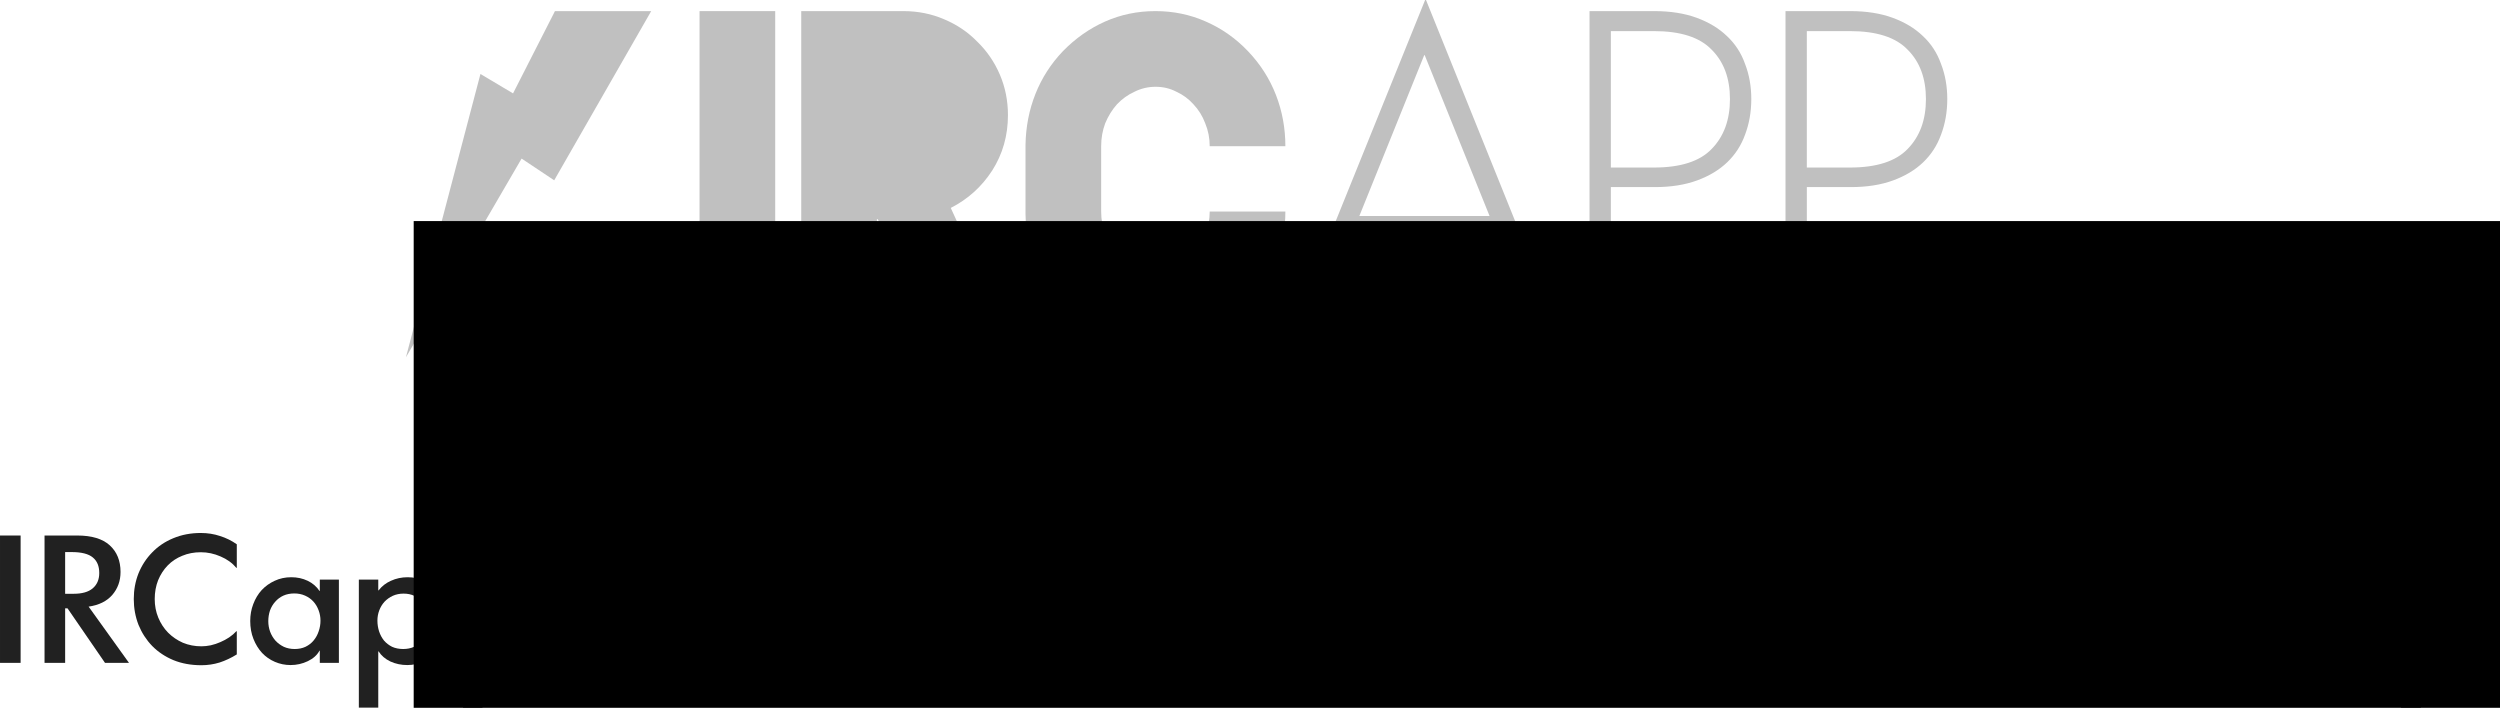 <?xml version="1.0" encoding="UTF-8" standalone="no"?>
<svg
   xmlns:dc="http://purl.org/dc/elements/1.1/"
   xmlns:cc="http://creativecommons.org/ns#"
   xmlns:rdf="http://www.w3.org/1999/02/22-rdf-syntax-ns#"
   xmlns:svg="http://www.w3.org/2000/svg"
   xmlns="http://www.w3.org/2000/svg"
   xmlns:sodipodi="http://sodipodi.sourceforge.net/DTD/sodipodi-0.dtd"
   xmlns:inkscape="http://www.inkscape.org/namespaces/inkscape"
   width="62.664mm"
   height="17.741mm"
   viewBox="0 0 222.037 62.862"
   id="svg2"
   version="1.1"
   inkscape:version="0.91 r13725"
   sodipodi:docname="ic_ircapp_shutdown.svg">
  <sodipodi:namedview
     pagecolor="#ffffff"
     bordercolor="#666666"
     borderopacity="1"
     objecttolerance="10"
     gridtolerance="10"
     guidetolerance="10"
     inkscape:pageopacity="0"
     inkscape:pageshadow="2"
     inkscape:window-width="1288"
     inkscape:window-height="739"
     id="namedview12"
     showgrid="false"
     inkscape:zoom="3"
     inkscape:cx="90.715312"
     inkscape:cy="22.53512"
     inkscape:window-x="69"
     inkscape:window-y="-9"
     inkscape:window-maximized="1"
     inkscape:current-layer="svg2"
     fit-margin-top="0"
     fit-margin-left="0"
     fit-margin-right="0"
     fit-margin-bottom="0" />
  <defs
     id="defs4" />
  <g
     id="g3339"
     transform="translate(36.052,9.5367432e-7)">
    <path
       id="path4149-72"
       style="font-style:normal;font-weight:normal;font-size:medium;line-height:125%;font-family:sans-serif;letter-spacing:-0.5px;word-spacing:-0.5px;fill:#c0c0c0;fill-opacity:1;stroke:none;stroke-width:1px;stroke-linecap:butt;stroke-linejoin:miter;stroke-opacity:1"
       d="m 32.798,0.987 0,29.76 -6.72,0 0,-29.76 6.72,0 0,0 z"
       inkscape:connector-curvature="0" />
    <path
       id="path4151-1"
       style="font-style:normal;font-weight:normal;font-size:medium;line-height:125%;font-family:sans-serif;letter-spacing:-0.5px;word-spacing:-0.5px;fill:#c0c0c0;fill-opacity:1;stroke:none;stroke-width:1px;stroke-linecap:butt;stroke-linejoin:miter;stroke-opacity:1"
       d="m 47.109,30.747 -5.2,-11.28 -0.08,0 0,11.28 -6.72,0 0,-29.76 9.04,0 0.04,0 q 1.92,0 3.6,0.72 1.72,0.72 2.96,2 1.28,1.24 2,2.92 0.72,1.68 0.72,3.6 0,2.72 -1.4,4.92 -1.4,2.16 -3.68,3.32 l 5.64,12.28 -6.92,0 z"
       inkscape:connector-curvature="0" />
    <path
       id="path4153-1"
       style="font-style:normal;font-weight:normal;font-size:medium;line-height:125%;font-family:sans-serif;letter-spacing:-2.5px;word-spacing:-0.5px;fill:#c0c0c0;fill-opacity:1;stroke:none;stroke-width:1px;stroke-linecap:butt;stroke-linejoin:miter;stroke-opacity:1"
       d="m 66.588,24.067 q 1,0 1.84,-0.4 0.88,-0.44 1.52,-1.16 0.68,-0.72 1.04,-1.68 0.4,-0.96 0.4,-2.04 l 6.72,0 q 0,2.4 -0.84,4.56 -0.84,2.16 -2.48,3.88 -1.64,1.72 -3.76,2.64 -2.08,0.92 -4.44,0.92 l -0.04,0 q -2.36,0 -4.44,-0.92 -2.08,-0.92 -3.76,-2.64 -1.56,-1.68 -2.44,-3.76 -0.84,-2.12 -0.88,-4.44 l 0,-6.16 q 0.04,-2.4 0.88,-4.52 0.84,-2.12 2.44,-3.8 1.68,-1.72 3.76,-2.64 2.08,-0.92 4.44,-0.92 l 0.04,0 q 2.36,0 4.44,0.92 2.12,0.92 3.76,2.64 1.64,1.72 2.48,3.88 0.84,2.16 0.84,4.56 l -6.72,0 q 0,-1.08 -0.4,-2.04 -0.36,-0.96 -1.04,-1.68 -0.64,-0.72 -1.52,-1.12 -0.84,-0.44 -1.84,-0.44 -1,0 -1.88,0.44 -0.88,0.4 -1.56,1.12 -0.64,0.72 -1.04,1.68 -0.36,0.96 -0.36,2.04 l 0,5.8 q 0,1.08 0.36,2.04 0.4,0.96 1.04,1.68 0.68,0.72 1.56,1.16 0.88,0.4 1.88,0.4 z"
       inkscape:connector-curvature="0" />
    <path
       id="path4155-9"
       style="font-style:normal;font-variant:normal;font-weight:normal;font-stretch:normal;font-size:39.469px;line-height:125%;font-family:LuzSans-Light;-inkscape-font-specification:LuzSans-Light;letter-spacing:-1.25px;word-spacing:0px;fill:#c0c0c0;fill-opacity:1;stroke:none;stroke-width:1px;stroke-linecap:butt;stroke-linejoin:miter;stroke-opacity:1"
       d="m 100.94,30.747 -3.986,-9.788 -12.985,0 -3.986,9.788 -1.895,0 L 90.52,-9.5367432e-7 l 0.079,0 L 102.993,30.747 l -2.052,0 z M 90.481,4.894 l -0.04,0 -5.763,14.288 11.565,0 L 90.481,4.894 Z"
       inkscape:connector-curvature="0" />
    <path
       id="path4157-40"
       style="font-style:normal;font-variant:normal;font-weight:normal;font-stretch:normal;font-size:39.469px;line-height:125%;font-family:LuzSans-Light;-inkscape-font-specification:LuzSans-Light;letter-spacing:-1.25px;word-spacing:0px;fill:#c0c0c0;fill-opacity:1;stroke:none;stroke-width:1px;stroke-linecap:butt;stroke-linejoin:miter;stroke-opacity:1"
       d="m 119.489,8.802 q 0,1.697 -0.553,3.158 -0.513,1.421 -1.579,2.447 -1.066,1.026 -2.684,1.618 -1.618,0.592 -3.75,0.592 l -3.907,0 0,14.13 -1.895,0 0,-29.76 5.763,0 q 2.131,0 3.75,0.592 1.618,0.592 2.684,1.618 1.105,1.026 1.618,2.487 0.553,1.421 0.553,3.118 z m -1.895,0 q 0,-2.763 -1.618,-4.381 -1.579,-1.658 -5.131,-1.658 l -3.829,0 0,12.117 3.829,0 q 3.552,0 5.131,-1.658 1.618,-1.658 1.618,-4.421 z"
       inkscape:connector-curvature="0" />
    <path
       id="path4159-6"
       style="font-style:normal;font-variant:normal;font-weight:normal;font-stretch:normal;font-size:39.469px;line-height:125%;font-family:LuzSans-Light;-inkscape-font-specification:LuzSans-Light;letter-spacing:-1.25px;word-spacing:0px;fill:#c0c0c0;fill-opacity:1;stroke:none;stroke-width:1px;stroke-linecap:butt;stroke-linejoin:miter;stroke-opacity:1"
       d="m 136.895,8.802 q 0,1.697 -0.553,3.158 -0.513,1.421 -1.579,2.447 -1.066,1.026 -2.684,1.618 -1.618,0.592 -3.75,0.592 l -3.907,0 0,14.13 -1.895,0 0,-29.76 5.763,0 q 2.131,0 3.75,0.592 1.618,0.592 2.684,1.618 1.105,1.026 1.618,2.487 0.553,1.421 0.553,3.118 z m -1.895,0 q 0,-2.763 -1.618,-4.381 -1.579,-1.658 -5.131,-1.658 l -3.829,0 0,12.117 3.829,0 q 3.552,0 5.131,-1.658 1.618,-1.658 1.618,-4.421 z"
       inkscape:connector-curvature="0" />
    <path
       style="opacity:0.99;fill:#c0c0c0;fill-opacity:1;fill-rule:evenodd;stroke:none;stroke-width:1px;stroke-linecap:butt;stroke-linejoin:miter;stroke-opacity:1"
       d="m 0,31.734 6.618,-25.163 2.895,1.723 3.723,-7.308 8.548,0 -8.617,15.029 -2.895,-1.93 z"
       id="path4138-0"
       inkscape:connector-curvature="0" />
  </g>
  <flowRoot
     xml:space="preserve"
     id="flowRoot3348"
     style="font-style:normal;font-weight:normal;font-size:40px;line-height:125%;font-family:sans-serif;letter-spacing:0px;word-spacing:0px;fill:#000000;fill-opacity:1;stroke:none;stroke-width:1px;stroke-linecap:butt;stroke-linejoin:miter;stroke-opacity:1"
     transform="translate(38.115,-27.207)"><flowRegion
       id="flowRegion3350"><rect
         id="rect3352"
         width="203.282"
         height="82.412"
         x="-1.374"
         y="46.843" /></flowRegion><flowPara
       id="flowPara3354" /></flowRoot>  <g
     transform="translate(38.115,-27.207)"
     style="font-style:normal;font-weight:normal;font-size:40px;line-height:125%;font-family:sans-serif;text-align:center;letter-spacing:0px;word-spacing:0px;text-anchor:middle;opacity:0.87;fill:#000000;fill-opacity:1;stroke:none;stroke-width:1px;stroke-linecap:butt;stroke-linejoin:miter;stroke-opacity:1"
     id="flowRoot3356">
    <path
       d="m -38.115,86.079 0,-11.31 1.83,0 0,11.31 -1.83,0 z"
       style="font-style:normal;font-variant:normal;font-weight:normal;font-stretch:normal;font-size:15px;font-family:LuzSans-Medium;-inkscape-font-specification:LuzSans-Medium;text-align:center;text-anchor:middle"
       id="path3350" />
    <path
       d="m -28.79,86.079 -3.33,-4.845 -0.21,0 0,4.845 -1.83,0 0,-11.31 2.91,0 q 1.92,0 2.88,0.87 0.96,0.87 0.96,2.37 0,1.185 -0.735,2.04 -0.735,0.84 -2.1,1.035 l 3.585,4.995 -2.13,0 z m -0.51,-7.98 q 0,-0.915 -0.57,-1.38 -0.57,-0.48 -1.89,-0.48 l -0.57,0 0,3.705 0.75,0 q 1.125,0 1.695,-0.48 0.585,-0.495 0.585,-1.365 z"
       style="font-style:normal;font-variant:normal;font-weight:normal;font-stretch:normal;font-size:15px;font-family:LuzSans-Medium;-inkscape-font-specification:LuzSans-Medium;text-align:center;text-anchor:middle"
       id="path3352" />
    <path
       d="m -17.084,85.329 q -0.75,0.465 -1.53,0.72 -0.78,0.24 -1.62,0.24 -1.365,0 -2.475,-0.45 -1.11,-0.465 -1.89,-1.26 -0.78,-0.81 -1.215,-1.875 -0.42,-1.08 -0.42,-2.295 0,-1.215 0.42,-2.28 0.435,-1.065 1.215,-1.86 0.78,-0.81 1.875,-1.26 1.11,-0.465 2.445,-0.465 0.9,0 1.71,0.27 0.81,0.255 1.485,0.735 l 0,2.085 -0.03,0.015 q -0.555,-0.66 -1.41,-1.02 -0.855,-0.375 -1.755,-0.375 -0.9,0 -1.65,0.315 -0.75,0.3 -1.29,0.855 -0.54,0.555 -0.855,1.32 -0.3,0.765 -0.3,1.665 0,0.885 0.315,1.65 0.315,0.765 0.87,1.335 0.57,0.57 1.32,0.9 0.765,0.315 1.635,0.315 0.405,0 0.84,-0.09 0.45,-0.105 0.855,-0.285 0.42,-0.18 0.78,-0.42 0.375,-0.255 0.645,-0.555 l 0.03,0.03 0,2.04 0,0 z"
       style="font-style:normal;font-variant:normal;font-weight:normal;font-stretch:normal;font-size:15px;font-family:LuzSans-Medium;-inkscape-font-specification:LuzSans-Medium;text-align:center;text-anchor:middle"
       id="path3354" />
    <path
       d="m -9.712,86.079 0,-1.08 -0.03,0 q -0.315,0.585 -1.035,0.93 -0.72,0.345 -1.53,0.345 -0.735,0 -1.395,-0.285 -0.66,-0.285 -1.14,-0.795 -0.48,-0.525 -0.765,-1.245 -0.285,-0.72 -0.285,-1.59 0,-0.795 0.27,-1.5 0.27,-0.72 0.75,-1.245 0.495,-0.525 1.155,-0.825 0.675,-0.315 1.47,-0.315 0.795,0 1.455,0.315 0.66,0.315 1.05,0.9 l 0.03,0 0,-1.005 1.695,0 0,7.395 -1.695,0 z m 0.06,-3.75 q 0,-0.48 -0.165,-0.915 -0.165,-0.45 -0.465,-0.78 -0.3,-0.33 -0.735,-0.525 -0.435,-0.195 -0.96,-0.195 -0.54,0 -0.975,0.195 -0.42,0.195 -0.72,0.54 -0.3,0.33 -0.465,0.78 -0.15,0.45 -0.15,0.945 0,0.495 0.165,0.945 0.165,0.435 0.465,0.78 0.315,0.345 0.75,0.555 0.435,0.195 0.96,0.195 0.54,0 0.96,-0.195 0.435,-0.21 0.72,-0.555 0.3,-0.36 0.45,-0.81 0.165,-0.465 0.165,-0.96 z"
       style="font-style:normal;font-variant:normal;font-weight:normal;font-stretch:normal;font-size:15px;font-family:LuzSans-Medium;-inkscape-font-specification:LuzSans-Medium;text-align:center;text-anchor:middle"
       id="path3356" />
    <path
       d="m 1.66,82.284 q 0,0.87 -0.285,1.605 -0.27,0.735 -0.765,1.26 -0.48,0.525 -1.14,0.825 -0.66,0.3 -1.41,0.3 -0.81,0 -1.5,-0.315 -0.69,-0.33 -1.05,-0.9 l -0.03,0 0,5.01 -1.725,0 0,-11.385 1.725,0 0,0.96 0.03,0 q 0.42,-0.555 1.095,-0.855 0.69,-0.315 1.485,-0.315 0.795,0 1.44,0.3 0.66,0.285 1.125,0.81 0.48,0.51 0.735,1.215 0.27,0.69 0.27,1.485 z m -1.62,0.09 q 0,-0.495 -0.165,-0.93 -0.165,-0.45 -0.48,-0.78 -0.3,-0.345 -0.72,-0.54 -0.42,-0.195 -0.945,-0.195 -0.525,0 -0.96,0.195 -0.42,0.195 -0.735,0.525 -0.3,0.33 -0.465,0.765 -0.165,0.435 -0.165,0.915 0,0.495 0.15,0.96 0.15,0.45 0.435,0.81 0.3,0.345 0.72,0.555 0.435,0.195 0.99,0.195 0.525,0 0.96,-0.195 0.435,-0.21 0.735,-0.555 0.315,-0.345 0.48,-0.78 0.165,-0.45 0.165,-0.945 z"
       style="font-style:normal;font-variant:normal;font-weight:normal;font-stretch:normal;font-size:15px;font-family:LuzSans-Medium;-inkscape-font-specification:LuzSans-Medium;text-align:center;text-anchor:middle"
       id="path3358" />
    <path
       d="m 10.918,82.284 q 0,0.87 -0.285,1.605 -0.27,0.735 -0.765,1.26 -0.48,0.525 -1.14,0.825 -0.66,0.3 -1.41,0.3 -0.81,0 -1.5,-0.315 -0.69,-0.33 -1.05,-0.9 l -0.03,0 0,5.01 -1.725,0 0,-11.385 1.725,0 0,0.96 0.03,0 q 0.42,-0.555 1.095,-0.855 0.69,-0.315 1.485,-0.315 0.795,0 1.44,0.3 0.66,0.285 1.125,0.81 0.48,0.51 0.735,1.215 0.27,0.69 0.27,1.485 z m -1.62,0.09 q 0,-0.495 -0.165,-0.93 -0.165,-0.45 -0.48,-0.78 -0.3,-0.345 -0.72,-0.54 -0.42,-0.195 -0.945,-0.195 -0.525,0 -0.96,0.195 -0.42,0.195 -0.735,0.525 -0.3,0.33 -0.465,0.765 -0.165,0.435 -0.165,0.915 0,0.495 0.15,0.96 0.15,0.45 0.435,0.81 0.3,0.345 0.72,0.555 0.435,0.195 0.99,0.195 0.525,0 0.96,-0.195 0.435,-0.21 0.735,-0.555 0.315,-0.345 0.48,-0.78 0.165,-0.45 0.165,-0.945 z"
       style="font-style:normal;font-variant:normal;font-weight:normal;font-stretch:normal;font-size:15px;font-family:LuzSans-Medium;-inkscape-font-specification:LuzSans-Medium;text-align:center;text-anchor:middle"
       id="path3360" />
    <path
       d="m 21.149,86.079 0,-4.26 q 0,-0.42 -0.075,-0.78 -0.06,-0.36 -0.24,-0.615 -0.165,-0.27 -0.465,-0.42 -0.3,-0.15 -0.75,-0.15 -0.435,0 -0.765,0.195 -0.315,0.18 -0.54,0.51 -0.21,0.315 -0.315,0.735 -0.105,0.42 -0.105,0.885 l 0,3.9 -1.695,0 0,-12.405 1.695,0 0,6.015 0.03,0 q 0.795,-1.215 2.325,-1.215 1.275,0 1.935,0.795 0.675,0.78 0.675,2.145 l 0,4.665 -1.71,0 z"
       style="font-style:normal;font-variant:normal;font-weight:normal;font-stretch:normal;font-size:15px;font-family:LuzSans-Medium;-inkscape-font-specification:LuzSans-Medium;text-align:center;text-anchor:middle"
       id="path3362" />
    <path
       d="m 30.483,86.079 0,-1.08 -0.03,0 q -0.315,0.585 -1.035,0.93 -0.72,0.345 -1.53,0.345 -0.735,0 -1.395,-0.285 -0.66,-0.285 -1.14,-0.795 -0.48,-0.525 -0.765,-1.245 -0.285,-0.72 -0.285,-1.59 0,-0.795 0.27,-1.5 0.27,-0.72 0.75,-1.245 0.495,-0.525 1.155,-0.825 0.675,-0.315 1.47,-0.315 0.795,0 1.455,0.315 0.66,0.315 1.05,0.9 l 0.03,0 0,-1.005 1.695,0 0,7.395 -1.695,0 z m 0.06,-3.75 q 0,-0.48 -0.165,-0.915 -0.165,-0.45 -0.465,-0.78 -0.3,-0.33 -0.735,-0.525 -0.435,-0.195 -0.96,-0.195 -0.54,0 -0.975,0.195 -0.42,0.195 -0.72,0.54 -0.3,0.33 -0.465,0.78 -0.15,0.45 -0.15,0.945 0,0.495 0.165,0.945 0.165,0.435 0.465,0.78 0.315,0.345 0.75,0.555 0.435,0.195 0.96,0.195 0.54,0 0.96,-0.195 0.435,-0.21 0.72,-0.555 0.3,-0.36 0.45,-0.81 0.165,-0.465 0.165,-0.96 z"
       style="font-style:normal;font-variant:normal;font-weight:normal;font-stretch:normal;font-size:15px;font-family:LuzSans-Medium;-inkscape-font-specification:LuzSans-Medium;text-align:center;text-anchor:middle"
       id="path3364" />
    <path
       d="m 39.006,83.799 q 0,0.555 -0.225,1.02 -0.21,0.45 -0.6,0.78 -0.375,0.33 -0.885,0.495 -0.51,0.18 -1.095,0.18 -0.9,0 -1.665,-0.36 -0.75,-0.36 -1.245,-1.005 l 0.84,-1.02 q 0.345,0.45 0.885,0.765 0.555,0.315 1.155,0.315 0.57,0 0.885,-0.3 0.315,-0.3 0.315,-0.72 0,-0.36 -0.27,-0.57 -0.255,-0.21 -0.645,-0.375 -0.39,-0.18 -0.84,-0.345 -0.45,-0.165 -0.84,-0.405 -0.39,-0.24 -0.66,-0.615 -0.255,-0.375 -0.255,-0.96 0,-0.495 0.195,-0.9 0.195,-0.405 0.54,-0.69 0.36,-0.3 0.825,-0.45 0.48,-0.165 1.035,-0.165 0.765,0 1.29,0.225 0.525,0.225 0.96,0.615 l -0.72,1.095 q -0.3,-0.27 -0.66,-0.45 -0.36,-0.195 -0.75,-0.195 -0.495,0 -0.795,0.255 -0.285,0.255 -0.285,0.63 0,0.285 0.255,0.48 0.27,0.18 0.66,0.33 0.39,0.15 0.84,0.315 0.45,0.165 0.84,0.42 0.39,0.24 0.645,0.63 0.27,0.375 0.27,0.975 z"
       style="font-style:normal;font-variant:normal;font-weight:normal;font-stretch:normal;font-size:15px;font-family:LuzSans-Medium;-inkscape-font-specification:LuzSans-Medium;text-align:center;text-anchor:middle"
       id="path3366" />
    <path
       d="m 49.26,83.799 q 0,0.555 -0.225,1.02 -0.21,0.45 -0.6,0.78 -0.375,0.33 -0.885,0.495 -0.51,0.18 -1.095,0.18 -0.9,0 -1.665,-0.36 -0.75,-0.36 -1.245,-1.005 l 0.84,-1.02 q 0.345,0.45 0.885,0.765 0.555,0.315 1.155,0.315 0.57,0 0.885,-0.3 0.315,-0.3 0.315,-0.72 0,-0.36 -0.27,-0.57 -0.255,-0.21 -0.645,-0.375 -0.39,-0.18 -0.84,-0.345 -0.45,-0.165 -0.84,-0.405 -0.39,-0.24 -0.66,-0.615 -0.255,-0.375 -0.255,-0.96 0,-0.495 0.195,-0.9 0.195,-0.405 0.54,-0.69 0.36,-0.3 0.825,-0.45 0.48,-0.165 1.035,-0.165 0.765,0 1.29,0.225 0.525,0.225 0.96,0.615 l -0.72,1.095 q -0.3,-0.27 -0.66,-0.45 -0.36,-0.195 -0.75,-0.195 -0.495,0 -0.795,0.255 -0.285,0.255 -0.285,0.63 0,0.285 0.255,0.48 0.27,0.18 0.66,0.33 0.39,0.15 0.84,0.315 0.45,0.165 0.84,0.42 0.39,0.24 0.645,0.63 0.27,0.375 0.27,0.975 z"
       style="font-style:normal;font-variant:normal;font-weight:normal;font-stretch:normal;font-size:15px;font-family:LuzSans-Medium;-inkscape-font-specification:LuzSans-Medium;text-align:center;text-anchor:middle"
       id="path3368" />
    <path
       d="m 55.661,86.079 0,-4.26 q 0,-0.42 -0.075,-0.78 -0.06,-0.36 -0.24,-0.615 -0.165,-0.27 -0.465,-0.42 -0.3,-0.15 -0.75,-0.15 -0.435,0 -0.765,0.195 -0.315,0.18 -0.54,0.51 -0.21,0.315 -0.315,0.735 -0.105,0.42 -0.105,0.885 l 0,3.9 -1.695,0 0,-12.405 1.695,0 0,6.015 0.03,0 q 0.795,-1.215 2.325,-1.215 1.275,0 1.935,0.795 0.675,0.78 0.675,2.145 l 0,4.665 -1.71,0 z"
       style="font-style:normal;font-variant:normal;font-weight:normal;font-stretch:normal;font-size:15px;font-family:LuzSans-Medium;-inkscape-font-specification:LuzSans-Medium;text-align:center;text-anchor:middle"
       id="path3370" />
    <path
       d="m 65.82,82.974 q 0,1.665 -0.885,2.49 -0.885,0.81 -2.445,0.81 -1.59,0 -2.46,-0.855 -0.855,-0.855 -0.855,-2.445 l 0,-4.29 1.71,0 0,4.05 q 0,0.465 0.06,0.87 0.075,0.39 0.255,0.675 0.18,0.285 0.495,0.45 0.33,0.15 0.825,0.15 0.495,0 0.81,-0.15 0.315,-0.165 0.48,-0.45 0.18,-0.285 0.24,-0.675 0.06,-0.405 0.06,-0.87 l 0,-4.05 1.71,0 0,4.29 0,0 z"
       style="font-style:normal;font-variant:normal;font-weight:normal;font-stretch:normal;font-size:15px;font-family:LuzSans-Medium;-inkscape-font-specification:LuzSans-Medium;text-align:center;text-anchor:middle"
       id="path3372" />
    <path
       d="m 69.714,80.139 0,5.94 -1.725,0 0,-5.94 -0.825,0 0,-1.455 0.825,0 0,-2.415 1.725,0 0,2.415 1.395,0 0,1.455 -1.395,0 z"
       style="font-style:normal;font-variant:normal;font-weight:normal;font-stretch:normal;font-size:15px;font-family:LuzSans-Medium;-inkscape-font-specification:LuzSans-Medium;text-align:center;text-anchor:middle"
       id="path3374" />
    <path
       d="m 77.739,86.079 0,-1.155 -0.03,0 q -0.36,0.63 -1.05,0.99 -0.69,0.36 -1.485,0.36 -0.81,0 -1.485,-0.285 -0.675,-0.3 -1.17,-0.81 -0.48,-0.525 -0.75,-1.23 -0.27,-0.705 -0.27,-1.53 0,-0.795 0.255,-1.515 0.27,-0.72 0.75,-1.26 0.495,-0.54 1.17,-0.855 0.675,-0.315 1.5,-0.315 0.75,0 1.425,0.33 0.69,0.315 1.125,0.9 l 0.03,0 0,-6.03 1.71,0 0,12.405 -1.725,0 z m 0.06,-3.75 q 0,-0.465 -0.165,-0.885 -0.165,-0.435 -0.48,-0.765 -0.3,-0.33 -0.72,-0.525 -0.42,-0.195 -0.93,-0.195 -0.525,0 -0.945,0.195 -0.42,0.18 -0.72,0.51 -0.285,0.315 -0.45,0.765 -0.15,0.435 -0.15,0.945 0,0.495 0.15,0.945 0.165,0.435 0.45,0.78 0.3,0.33 0.72,0.525 0.435,0.195 0.96,0.195 0.555,0 0.975,-0.195 0.42,-0.21 0.705,-0.54 0.3,-0.345 0.45,-0.795 0.15,-0.465 0.15,-0.96 z"
       style="font-style:normal;font-variant:normal;font-weight:normal;font-stretch:normal;font-size:15px;font-family:LuzSans-Medium;-inkscape-font-specification:LuzSans-Medium;text-align:center;text-anchor:middle"
       id="path3376" />
    <path
       d="m 88.825,82.389 q 0,0.825 -0.3,1.53 -0.285,0.705 -0.81,1.23 -0.525,0.525 -1.275,0.825 -0.75,0.3 -1.65,0.3 -0.915,0 -1.65,-0.3 -0.735,-0.3 -1.26,-0.825 -0.51,-0.525 -0.795,-1.23 -0.285,-0.705 -0.285,-1.53 0,-0.855 0.285,-1.56 0.3,-0.72 0.825,-1.245 0.525,-0.525 1.275,-0.81 0.75,-0.3 1.65,-0.3 0.93,0 1.665,0.3 0.735,0.3 1.245,0.84 0.525,0.525 0.795,1.245 0.285,0.705 0.285,1.53 z m -1.605,0 q 0,-0.495 -0.165,-0.945 -0.165,-0.45 -0.48,-0.78 -0.3,-0.345 -0.75,-0.54 -0.435,-0.21 -0.99,-0.21 -0.555,0 -1.005,0.21 -0.45,0.195 -0.765,0.54 -0.315,0.33 -0.495,0.78 -0.165,0.45 -0.165,0.945 0,0.495 0.165,0.945 0.165,0.435 0.465,0.78 0.3,0.33 0.75,0.54 0.45,0.195 1.005,0.195 0.57,0 1.02,-0.195 0.45,-0.195 0.765,-0.525 0.315,-0.345 0.48,-0.78 0.165,-0.45 0.165,-0.96 z"
       style="font-style:normal;font-variant:normal;font-weight:normal;font-stretch:normal;font-size:15px;font-family:LuzSans-Medium;-inkscape-font-specification:LuzSans-Medium;text-align:center;text-anchor:middle"
       id="path3378" />
    <path
       d="m 98.347,86.259 -1.065,0 -1.995,-5.085 -1.98,5.085 -1.11,0 -3.045,-7.575 1.8,0 1.875,5.025 0.03,0 1.98,-5.13 0.915,0 1.98,5.13 0.03,0 1.875,-5.025 1.8,0 -3.09,7.575 z"
       style="font-style:normal;font-variant:normal;font-weight:normal;font-stretch:normal;font-size:15px;font-family:LuzSans-Medium;-inkscape-font-specification:LuzSans-Medium;text-align:center;text-anchor:middle"
       id="path3380" />
    <path
       d="m 107.177,86.079 0,-4.17 q 0,-0.39 -0.045,-0.75 -0.045,-0.375 -0.21,-0.66 -0.15,-0.3 -0.435,-0.465 -0.285,-0.18 -0.78,-0.18 -0.45,0 -0.78,0.18 -0.315,0.18 -0.54,0.495 -0.21,0.315 -0.315,0.735 -0.105,0.42 -0.105,0.9 l 0,3.915 -1.725,0 0,-7.395 1.725,0 0,1.005 0.03,0 q 0.36,-0.585 0.96,-0.9 0.6,-0.315 1.41,-0.315 1.215,0 1.86,0.765 0.66,0.75 0.66,2.145 l 0,4.695 -1.71,0 z"
       style="font-style:normal;font-variant:normal;font-weight:normal;font-stretch:normal;font-size:15px;font-family:LuzSans-Medium;-inkscape-font-specification:LuzSans-Medium;text-align:center;text-anchor:middle"
       id="path3382" />
    <path
       d="m 121.973,85.569 q 0,1.125 -0.3,1.95 -0.3,0.825 -0.84,1.35 -0.525,0.54 -1.26,0.795 -0.72,0.27 -1.59,0.27 -0.75,0 -1.425,-0.195 -0.66,-0.18 -1.185,-0.57 -0.51,-0.375 -0.84,-0.96 -0.33,-0.57 -0.405,-1.335 l 1.725,0 q 0.045,0.39 0.225,0.69 0.195,0.315 0.48,0.525 0.3,0.225 0.675,0.33 0.375,0.12 0.795,0.12 0.615,0 1.035,-0.21 0.435,-0.195 0.705,-0.585 0.27,-0.39 0.39,-0.945 0.12,-0.54 0.12,-1.245 l 0,-0.555 -0.03,0 q -0.315,0.585 -1.035,0.93 -0.72,0.345 -1.53,0.345 -0.735,0 -1.395,-0.285 -0.66,-0.285 -1.14,-0.795 -0.48,-0.525 -0.765,-1.245 -0.285,-0.72 -0.285,-1.59 0,-0.795 0.27,-1.5 0.27,-0.72 0.75,-1.245 0.495,-0.525 1.155,-0.825 0.675,-0.315 1.47,-0.315 0.795,0 1.455,0.315 0.66,0.315 1.05,0.9 l 0.03,0 0,-1.005 1.695,0 0,6.885 0,0 z m -1.635,-3.24 q 0,-0.48 -0.165,-0.915 -0.165,-0.45 -0.465,-0.78 -0.3,-0.33 -0.735,-0.525 -0.435,-0.195 -0.96,-0.195 -0.525,0 -0.96,0.195 -0.42,0.195 -0.72,0.54 -0.3,0.33 -0.465,0.78 -0.165,0.45 -0.165,0.945 0,0.495 0.165,0.945 0.165,0.435 0.465,0.78 0.315,0.345 0.75,0.555 0.435,0.195 0.96,0.195 0.54,0 0.96,-0.195 0.435,-0.21 0.72,-0.555 0.3,-0.36 0.45,-0.81 0.165,-0.465 0.165,-0.96 z"
       style="font-style:normal;font-variant:normal;font-weight:normal;font-stretch:normal;font-size:15px;font-family:LuzSans-Medium;-inkscape-font-specification:LuzSans-Medium;text-align:center;text-anchor:middle"
       id="path3384" />
    <path
       d="m 127.991,80.304 q -0.21,-0.105 -0.465,-0.165 -0.24,-0.06 -0.495,-0.06 -0.825,0 -1.2,0.645 -0.36,0.645 -0.36,1.92 l 0,3.435 -1.725,0 0,-7.395 1.725,0 0,1.095 0.03,0 q 0.6,-1.245 2.01,-1.245 0.165,0 0.315,0.03 0.15,0.03 0.315,0.075 l -0.15,1.665 0,0 z"
       style="font-style:normal;font-variant:normal;font-weight:normal;font-stretch:normal;font-size:15px;font-family:LuzSans-Medium;-inkscape-font-specification:LuzSans-Medium;text-align:center;text-anchor:middle"
       id="path3386" />
    <path
       d="m 134.663,86.079 0,-1.08 -0.03,0 q -0.315,0.585 -1.035,0.93 -0.72,0.345 -1.53,0.345 -0.735,0 -1.395,-0.285 -0.66,-0.285 -1.14,-0.795 -0.48,-0.525 -0.765,-1.245 -0.285,-0.72 -0.285,-1.59 0,-0.795 0.27,-1.5 0.27,-0.72 0.75,-1.245 0.495,-0.525 1.155,-0.825 0.675,-0.315 1.47,-0.315 0.795,0 1.455,0.315 0.66,0.315 1.05,0.9 l 0.03,0 0,-1.005 1.695,0 0,7.395 -1.695,0 z m 0.06,-3.75 q 0,-0.48 -0.165,-0.915 -0.165,-0.45 -0.465,-0.78 -0.3,-0.33 -0.735,-0.525 -0.435,-0.195 -0.96,-0.195 -0.54,0 -0.975,0.195 -0.42,0.195 -0.72,0.54 -0.3,0.33 -0.465,0.78 -0.15,0.45 -0.15,0.945 0,0.495 0.165,0.945 0.165,0.435 0.465,0.78 0.315,0.345 0.75,0.555 0.435,0.195 0.96,0.195 0.54,0 0.96,-0.195 0.435,-0.21 0.72,-0.555 0.3,-0.36 0.45,-0.81 0.165,-0.465 0.165,-0.96 z"
       style="font-style:normal;font-variant:normal;font-weight:normal;font-stretch:normal;font-size:15px;font-family:LuzSans-Medium;-inkscape-font-specification:LuzSans-Medium;text-align:center;text-anchor:middle"
       id="path3388" />
    <path
       d="m 143.875,85.629 q -0.495,0.345 -1.05,0.495 -0.54,0.15 -1.2,0.15 -0.825,0 -1.56,-0.27 -0.72,-0.285 -1.26,-0.795 -0.54,-0.525 -0.855,-1.245 -0.315,-0.72 -0.315,-1.59 0,-0.855 0.3,-1.56 0.3,-0.72 0.84,-1.23 0.54,-0.525 1.275,-0.81 0.735,-0.3 1.605,-0.3 1.29,0 2.175,0.645 l 0,1.635 q -0.345,-0.345 -0.915,-0.585 -0.555,-0.255 -1.185,-0.255 -0.525,0 -0.99,0.18 -0.45,0.18 -0.795,0.495 -0.33,0.315 -0.525,0.765 -0.18,0.45 -0.18,0.99 0,0.54 0.195,0.99 0.195,0.45 0.54,0.78 0.345,0.33 0.795,0.525 0.465,0.18 1.005,0.18 0.66,0 1.185,-0.225 0.54,-0.225 0.915,-0.6 l 0,1.635 0,0 z"
       style="font-style:normal;font-variant:normal;font-weight:normal;font-stretch:normal;font-size:15px;font-family:LuzSans-Medium;-inkscape-font-specification:LuzSans-Medium;text-align:center;text-anchor:middle"
       id="path3390" />
    <path
       d="m 146.493,82.704 q 0.015,0.54 0.195,0.96 0.195,0.42 0.51,0.72 0.315,0.285 0.72,0.435 0.42,0.15 0.885,0.15 0.72,0 1.23,-0.315 0.525,-0.33 0.84,-0.855 l 1.5,0.15 q -0.195,0.555 -0.57,0.99 -0.36,0.435 -0.84,0.735 -0.465,0.3 -1.035,0.45 -0.555,0.15 -1.155,0.15 -0.87,0 -1.605,-0.27 -0.735,-0.285 -1.26,-0.795 -0.51,-0.51 -0.81,-1.215 -0.285,-0.72 -0.285,-1.59 0,-0.855 0.285,-1.575 0.285,-0.72 0.795,-1.245 0.51,-0.525 1.215,-0.81 0.72,-0.3 1.575,-0.3 0.9,0 1.605,0.3 0.72,0.285 1.215,0.84 0.495,0.54 0.75,1.335 0.255,0.78 0.24,1.755 l -6,0 z m 4.35,-1.05 q -0.135,-0.84 -0.66,-1.38 -0.525,-0.54 -1.47,-0.54 -0.915,0 -1.5,0.555 -0.585,0.54 -0.705,1.365 l 4.335,0 0,0 z"
       style="font-style:normal;font-variant:normal;font-weight:normal;font-stretch:normal;font-size:15px;font-family:LuzSans-Medium;-inkscape-font-specification:LuzSans-Medium;text-align:center;text-anchor:middle"
       id="path3392" />
    <path
       d="m 155.755,80.139 0,5.94 -1.71,0 0,-5.94 -0.87,0 0,-1.455 0.87,0 0,-2.37 q 0,-0.72 0.195,-1.245 0.21,-0.54 0.555,-0.885 0.36,-0.36 0.84,-0.525 0.48,-0.165 1.02,-0.165 0.21,0 0.48,0.06 0.285,0.045 0.465,0.135 l 0,1.515 q -0.165,-0.075 -0.36,-0.135 -0.18,-0.06 -0.39,-0.06 -0.54,0 -0.825,0.36 -0.27,0.345 -0.27,1.2 l 0,2.115 1.845,0 0,1.455 -1.845,0 z"
       style="font-style:normal;font-variant:normal;font-weight:normal;font-stretch:normal;font-size:15px;font-family:LuzSans-Medium;-inkscape-font-specification:LuzSans-Medium;text-align:center;text-anchor:middle"
       id="path3394" />
    <path
       d="m 165.165,82.974 q 0,1.665 -0.885,2.49 -0.885,0.81 -2.445,0.81 -1.59,0 -2.46,-0.855 -0.855,-0.855 -0.855,-2.445 l 0,-4.29 1.71,0 0,4.05 q 0,0.465 0.06,0.87 0.075,0.39 0.255,0.675 0.18,0.285 0.495,0.45 0.33,0.15 0.825,0.15 0.495,0 0.81,-0.15 0.315,-0.165 0.48,-0.45 0.18,-0.285 0.24,-0.675 0.06,-0.405 0.06,-0.87 l 0,-4.05 1.71,0 0,4.29 0,0 z"
       style="font-style:normal;font-variant:normal;font-weight:normal;font-stretch:normal;font-size:15px;font-family:LuzSans-Medium;-inkscape-font-specification:LuzSans-Medium;text-align:center;text-anchor:middle"
       id="path3396" />
    <path
       d="m 167.079,86.079 0,-12.405 1.725,0 0,12.405 -1.725,0 z"
       style="font-style:normal;font-variant:normal;font-weight:normal;font-stretch:normal;font-size:15px;font-family:LuzSans-Medium;-inkscape-font-specification:LuzSans-Medium;text-align:center;text-anchor:middle"
       id="path3398" />
    <path
       d="m 170.917,86.079 0,-12.405 1.725,0 0,12.405 -1.725,0 z"
       style="font-style:normal;font-variant:normal;font-weight:normal;font-stretch:normal;font-size:15px;font-family:LuzSans-Medium;-inkscape-font-specification:LuzSans-Medium;text-align:center;text-anchor:middle"
       id="path3400" />
    <path
       d="m 176.882,90.069 -1.77,0 2.055,-4.425 -3.495,-6.96 1.935,0 2.46,5.22 0.03,0 2.28,-5.22 1.83,0 -5.325,11.385 z"
       style="font-style:normal;font-variant:normal;font-weight:normal;font-stretch:normal;font-size:15px;font-family:LuzSans-Medium;-inkscape-font-specification:LuzSans-Medium;text-align:center;text-anchor:middle"
       id="path3402" />
    <path
       d="m 183.921,85.269 q 0,0.42 -0.315,0.735 -0.3,0.3 -0.72,0.3 -0.435,0 -0.735,-0.3 -0.3,-0.315 -0.3,-0.735 0,-0.42 0.3,-0.72 0.3,-0.315 0.735,-0.315 0.42,0 0.72,0.315 0.315,0.3 0.315,0.72 z"
       style="font-style:normal;font-variant:normal;font-weight:normal;font-stretch:normal;font-size:15px;font-family:LuzSans-Medium;-inkscape-font-specification:LuzSans-Medium;text-align:center;text-anchor:middle"
       id="path3404" />
  </g>
</svg>
